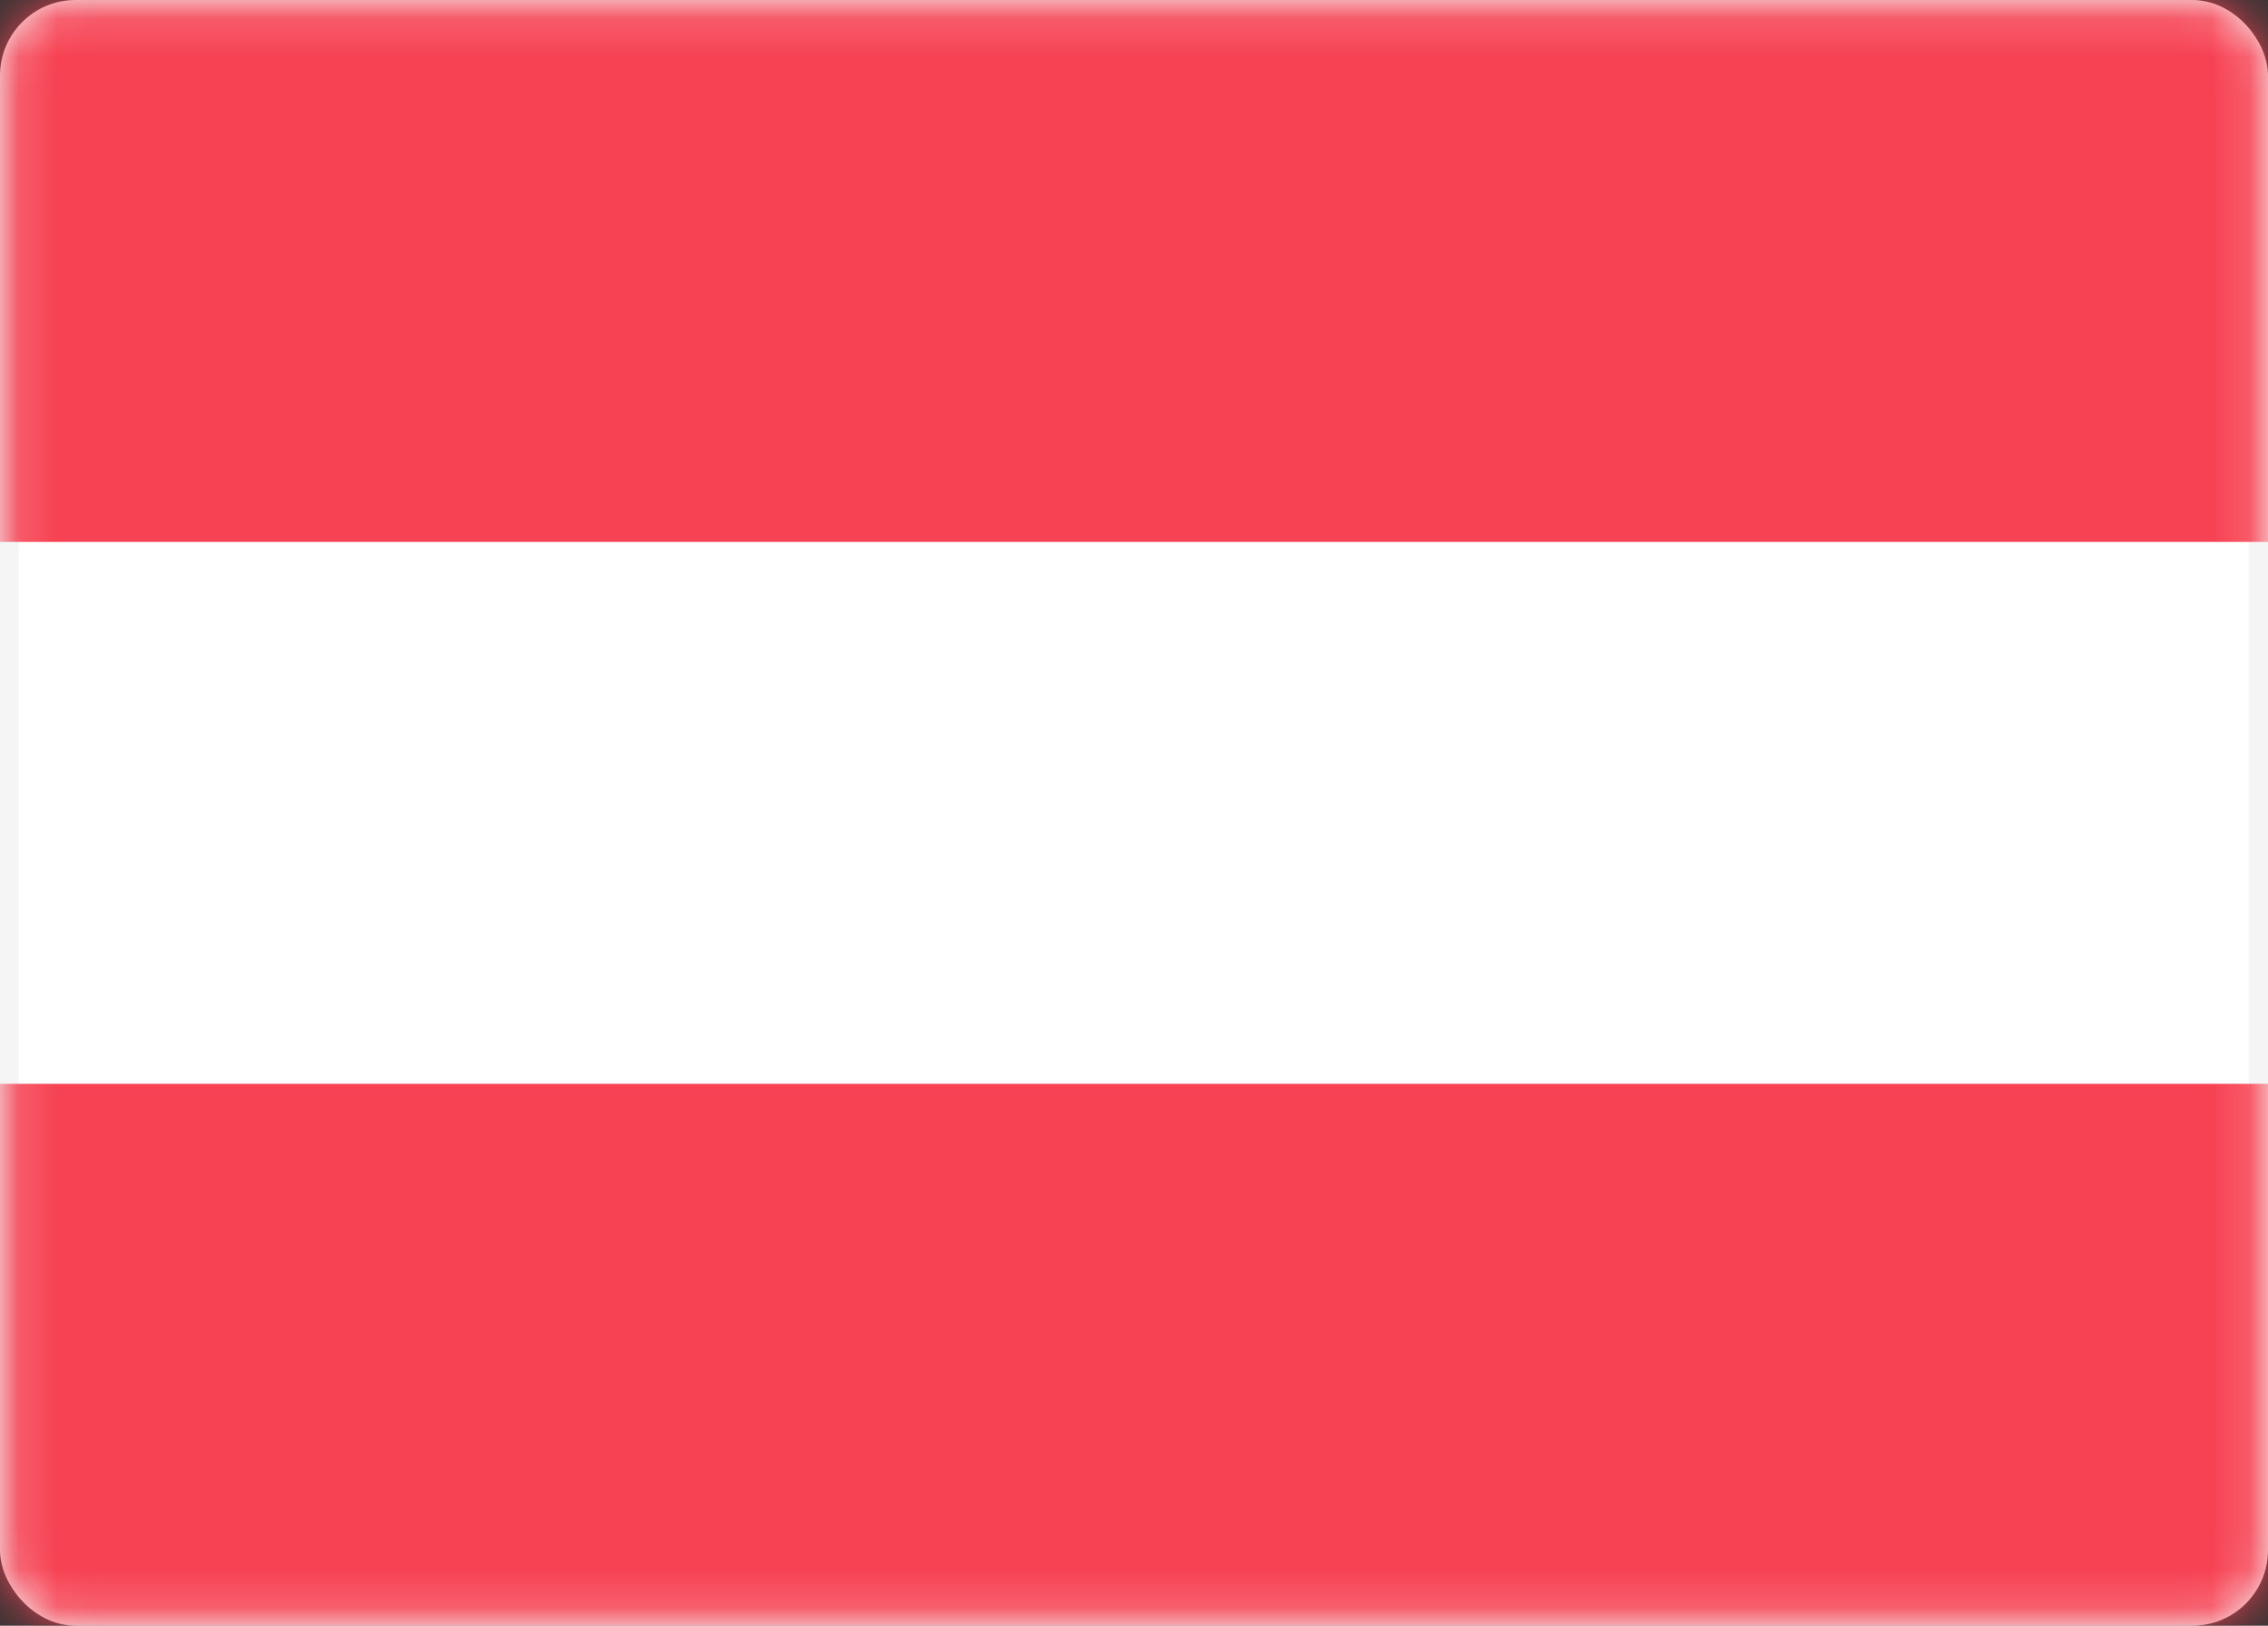 <svg width="60" height="43" viewBox="0 0 60 43" fill="none" xmlns="http://www.w3.org/2000/svg">
<rect x="0" y="0" width="60" height="43" fill="#333333" stroke="none"/>
<rect x="0.25" y="0.25" width="59.5" height="42.5" rx="1.75" fill="white" stroke="#F5F5F5" stroke-width="0.5"/>
<mask id="mask0_6535_5124" style="mask-type:alpha" maskUnits="userSpaceOnUse" x="0" y="0" width="60" height="43">
<rect x="0.25" y="0.25" width="59.5" height="42.5" rx="1.75" fill="white" stroke="white" stroke-width="0.5"/>
</mask>
<g mask="url(#mask0_6535_5124)">
<path fill-rule="evenodd" clip-rule="evenodd" d="M0 14.333H60V0H0V14.333Z" fill="#F64253"/>
<path fill-rule="evenodd" clip-rule="evenodd" d="M0 43H60V28.667H0V43Z" fill="#F64253"/>
</g>
</svg>
